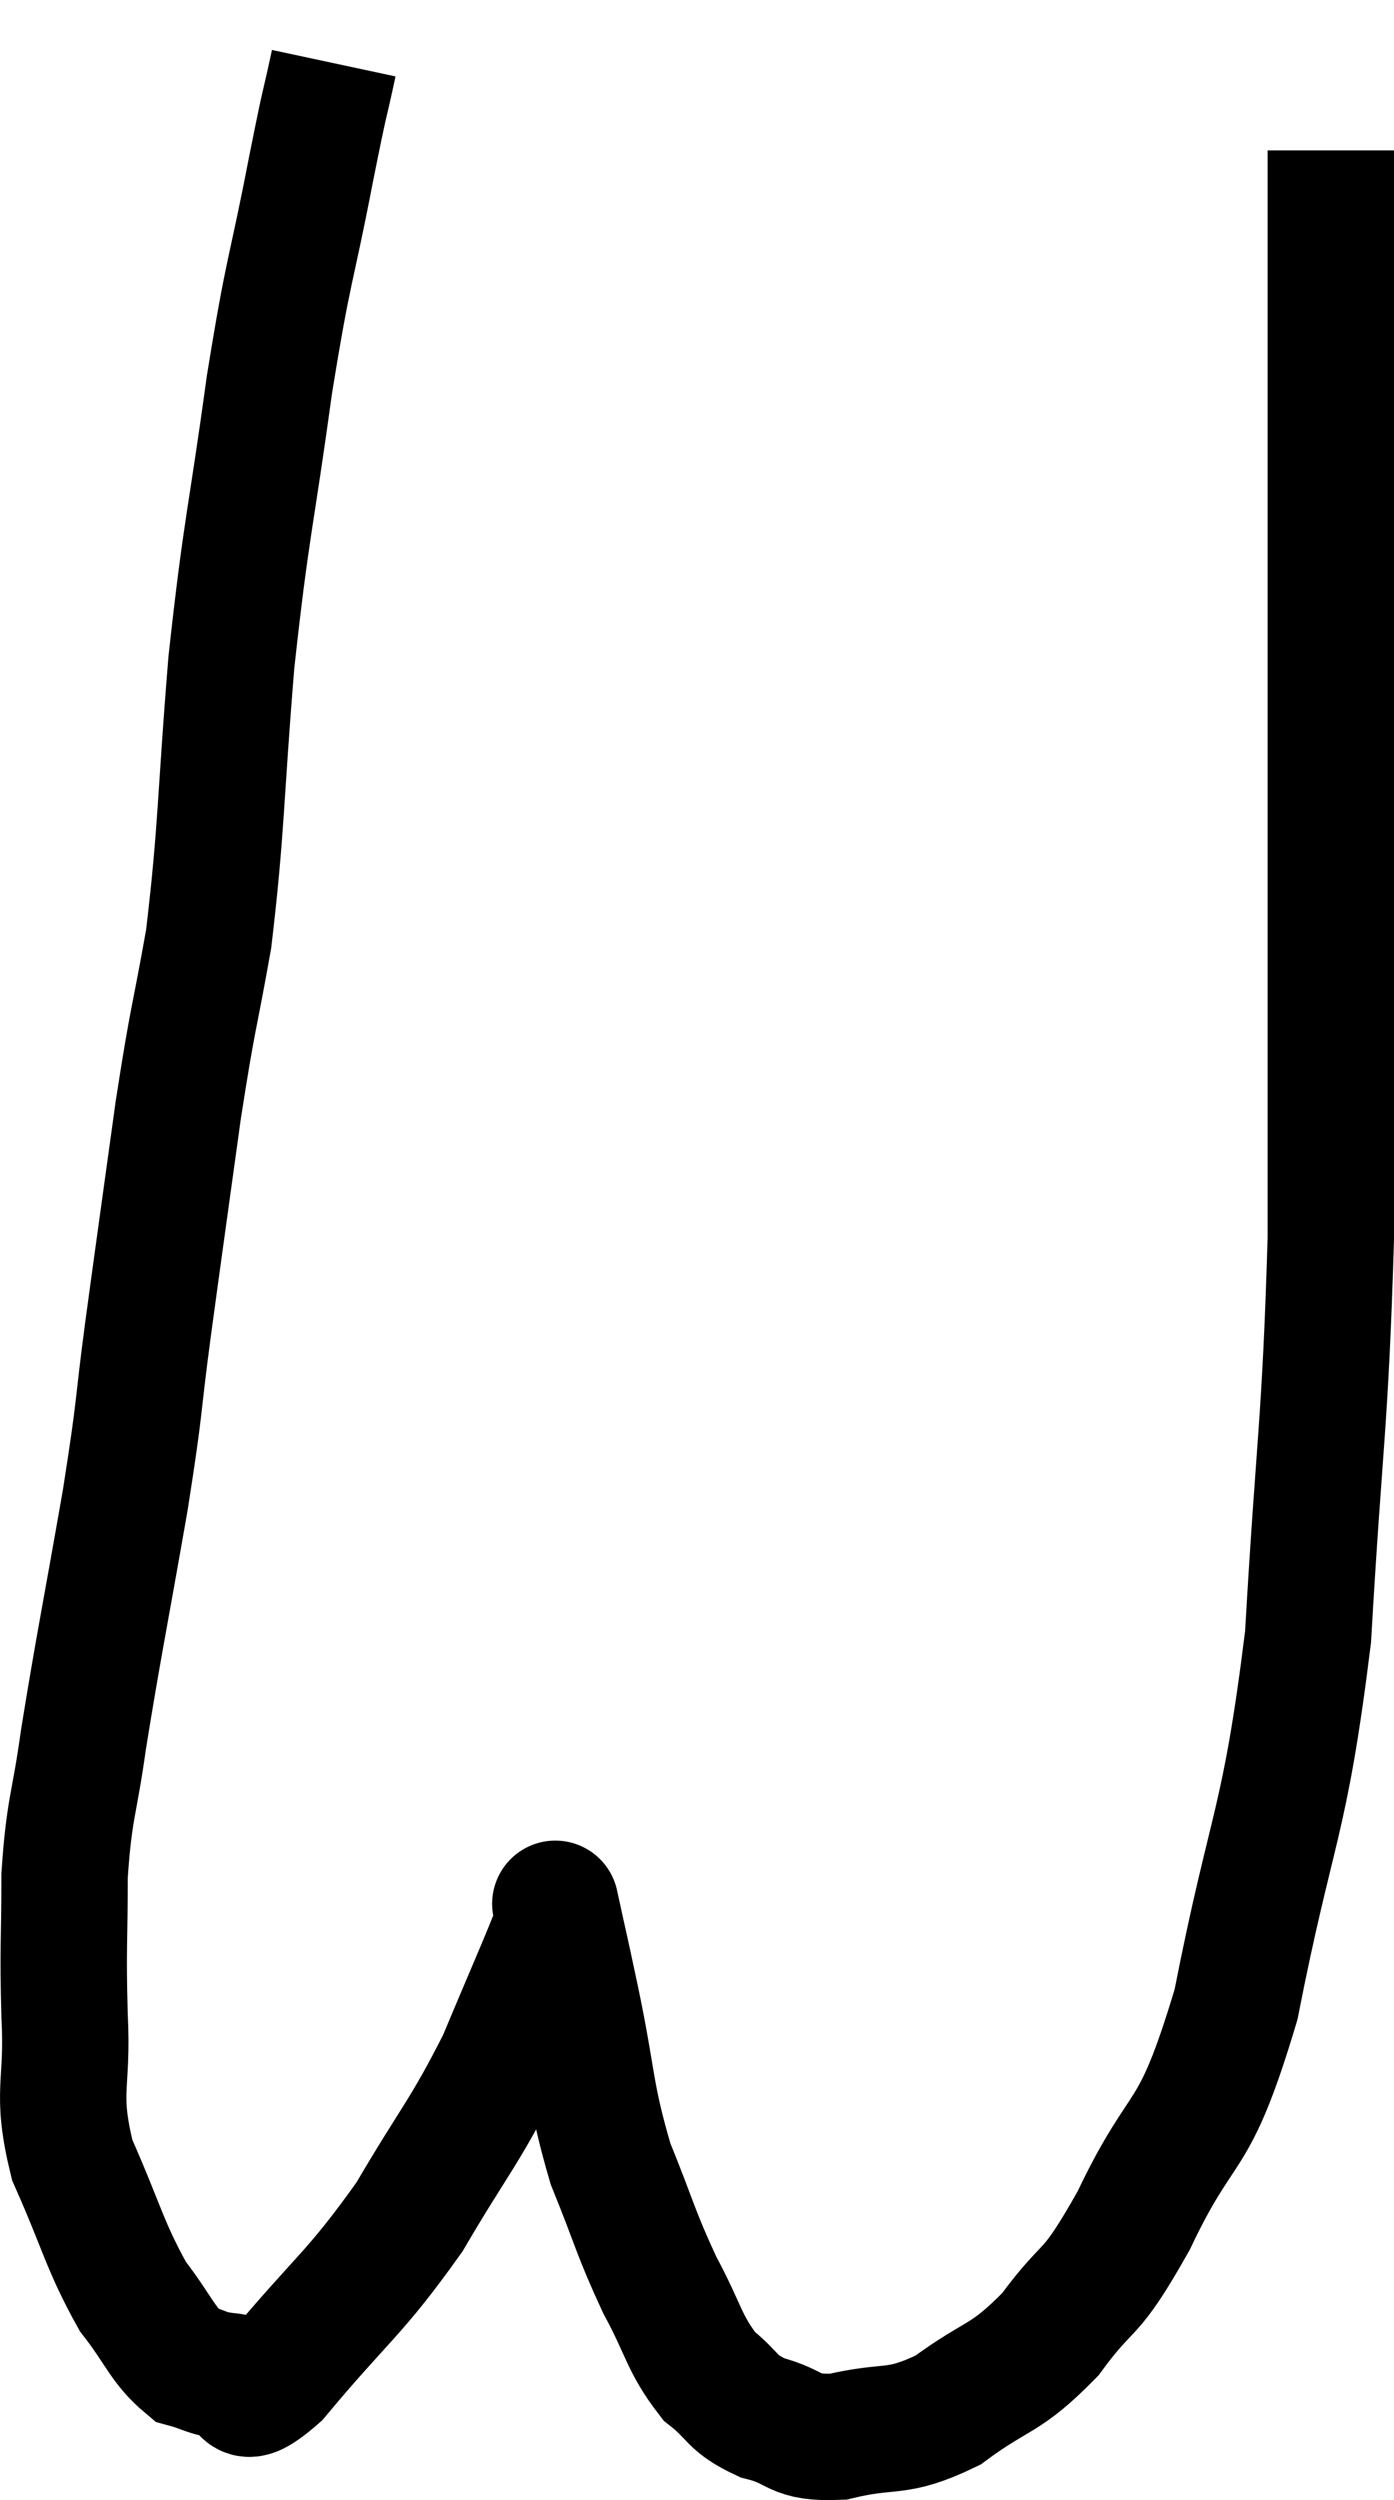 <svg xmlns="http://www.w3.org/2000/svg" viewBox="3.358 4.34 22.062 39.563" width="22.062" height="39.563"><path d="M 8.64 5.34 C 8.46 6.18, 8.535 5.745, 8.28 7.02 C 7.95 8.73, 7.935 8.49, 7.62 10.44 C 7.32 12.63, 7.26 12.63, 7.02 14.82 C 6.84 17.01, 6.87 17.43, 6.66 19.2 C 6.42 20.55, 6.42 20.355, 6.18 21.9 C 5.94 23.64, 5.91 23.835, 5.7 25.38 C 5.52 26.73, 5.595 26.46, 5.34 28.08 C 5.01 29.97, 4.92 30.375, 4.68 31.86 C 4.53 32.94, 4.455 32.925, 4.38 34.02 C 4.38 35.13, 4.35 35.115, 4.38 36.24 C 4.44 37.38, 4.23 37.41, 4.5 38.52 C 4.98 39.6, 5.01 39.87, 5.46 40.68 C 5.88 41.22, 5.925 41.445, 6.3 41.76 C 6.63 41.85, 6.6 41.895, 6.96 41.94 C 7.35 41.94, 7.02 42.57, 7.74 41.94 C 8.79 40.68, 8.955 40.665, 9.84 39.42 C 10.56 38.19, 10.695 38.115, 11.28 36.96 C 11.73 35.88, 11.955 35.385, 12.18 34.8 C 12.18 34.71, 12.18 34.665, 12.18 34.62 C 12.18 34.62, 12.105 34.275, 12.18 34.62 C 12.33 35.31, 12.27 35.01, 12.48 36 C 12.75 37.29, 12.69 37.455, 13.02 38.58 C 13.41 39.54, 13.41 39.66, 13.8 40.5 C 14.19 41.22, 14.175 41.415, 14.58 41.94 C 15 42.27, 14.91 42.36, 15.42 42.6 C 16.02 42.75, 15.885 42.93, 16.62 42.9 C 17.49 42.69, 17.52 42.885, 18.36 42.48 C 19.17 41.88, 19.245 42.03, 19.98 41.28 C 20.64 40.38, 20.565 40.785, 21.3 39.48 C 22.11 37.77, 22.23 38.37, 22.92 36.06 C 23.49 33.15, 23.685 33.27, 24.06 30.24 C 24.24 27.09, 24.33 26.94, 24.42 23.94 C 24.42 21.09, 24.42 20.325, 24.42 18.24 C 24.42 16.92, 24.42 17.145, 24.42 15.6 C 24.42 13.83, 24.42 13.71, 24.42 12.06 C 24.42 10.53, 24.42 9.99, 24.42 9 C 24.42 8.55, 24.42 8.595, 24.42 8.1 C 24.42 7.56, 24.42 7.365, 24.42 7.02 C 24.42 6.87, 24.42 6.795, 24.42 6.72 C 24.42 6.72, 24.42 6.72, 24.42 6.72 L 24.42 6.72" fill="none" stroke="black" stroke-width="2"></path></svg>
